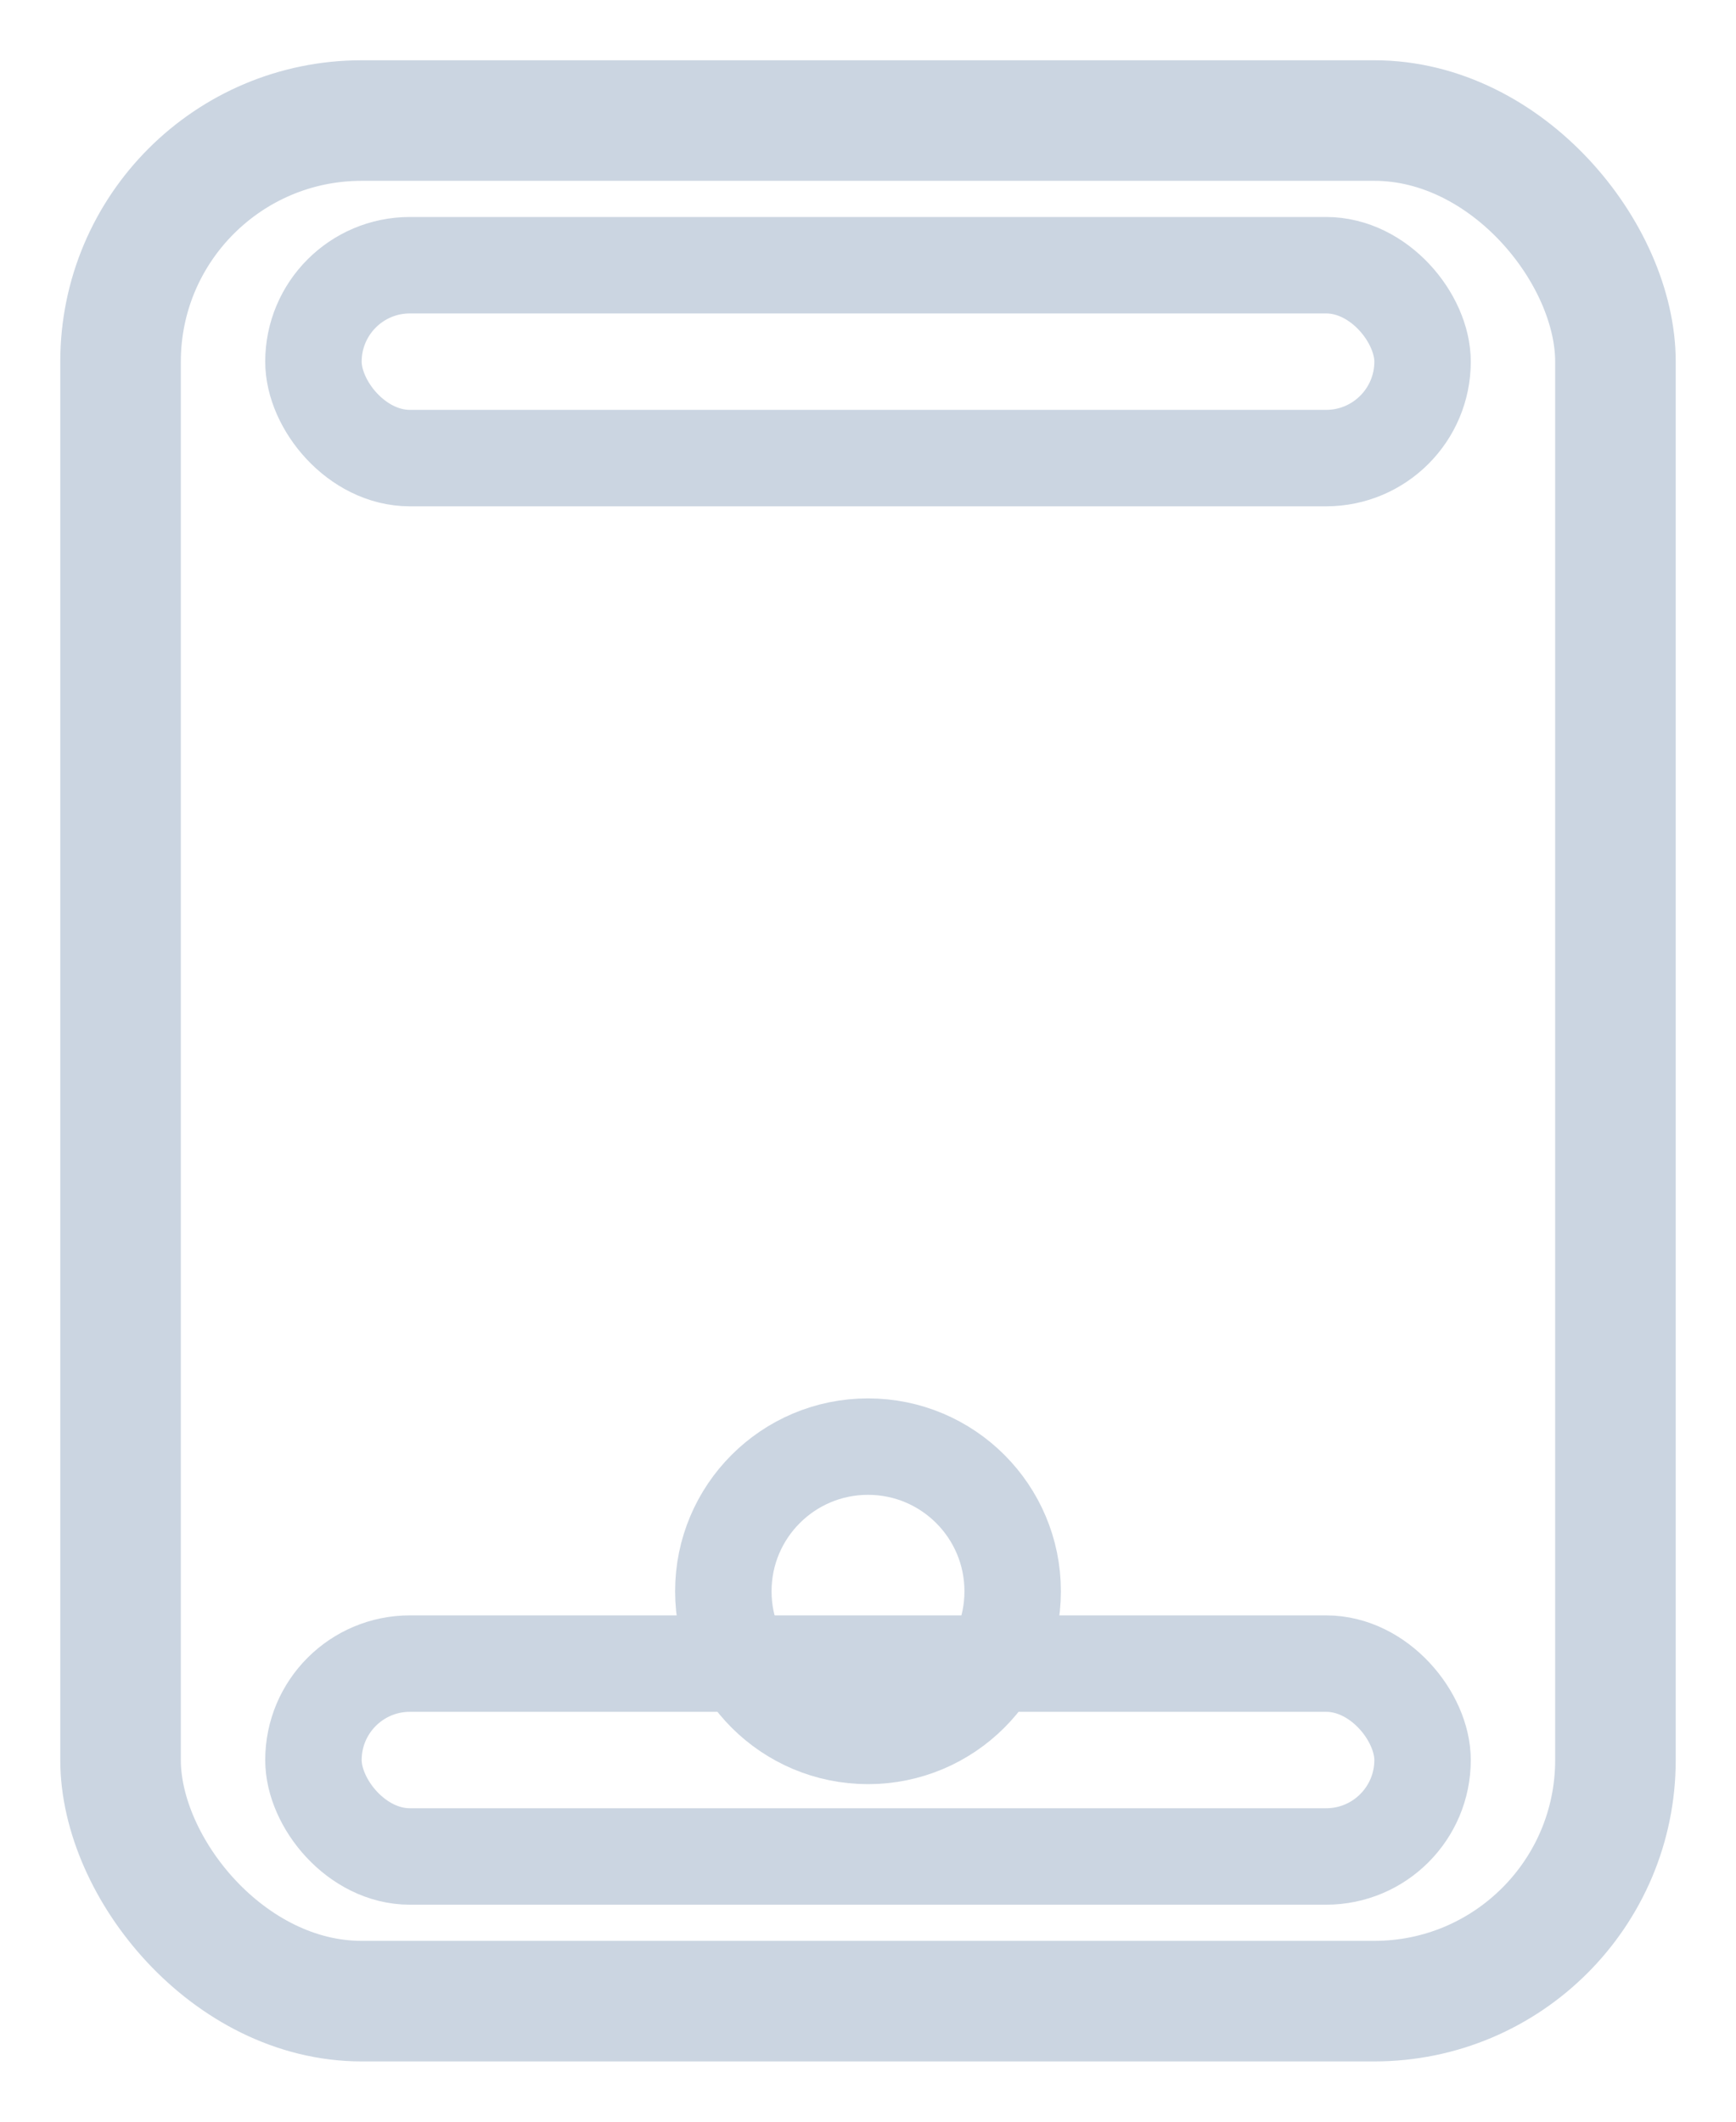 <svg width="36" height="44" viewBox="0 0 36 44" fill="none" xmlns="http://www.w3.org/2000/svg">
  <rect x="2.5" y="2.5" width="31" height="39" rx="5" stroke="#CBD5E1" stroke-width="2.5"/>
  <rect x="6.5" y="5.5" width="23" height="4" rx="2" stroke="#CBD5E1" stroke-width="2"/>
  <rect x="6.5" y="34.5" width="23" height="4" rx="2" stroke="#CBD5E1" stroke-width="2"/>
  <circle cx="18" cy="33" r="3" stroke="#CBD5E1" stroke-width="2"/>
</svg>